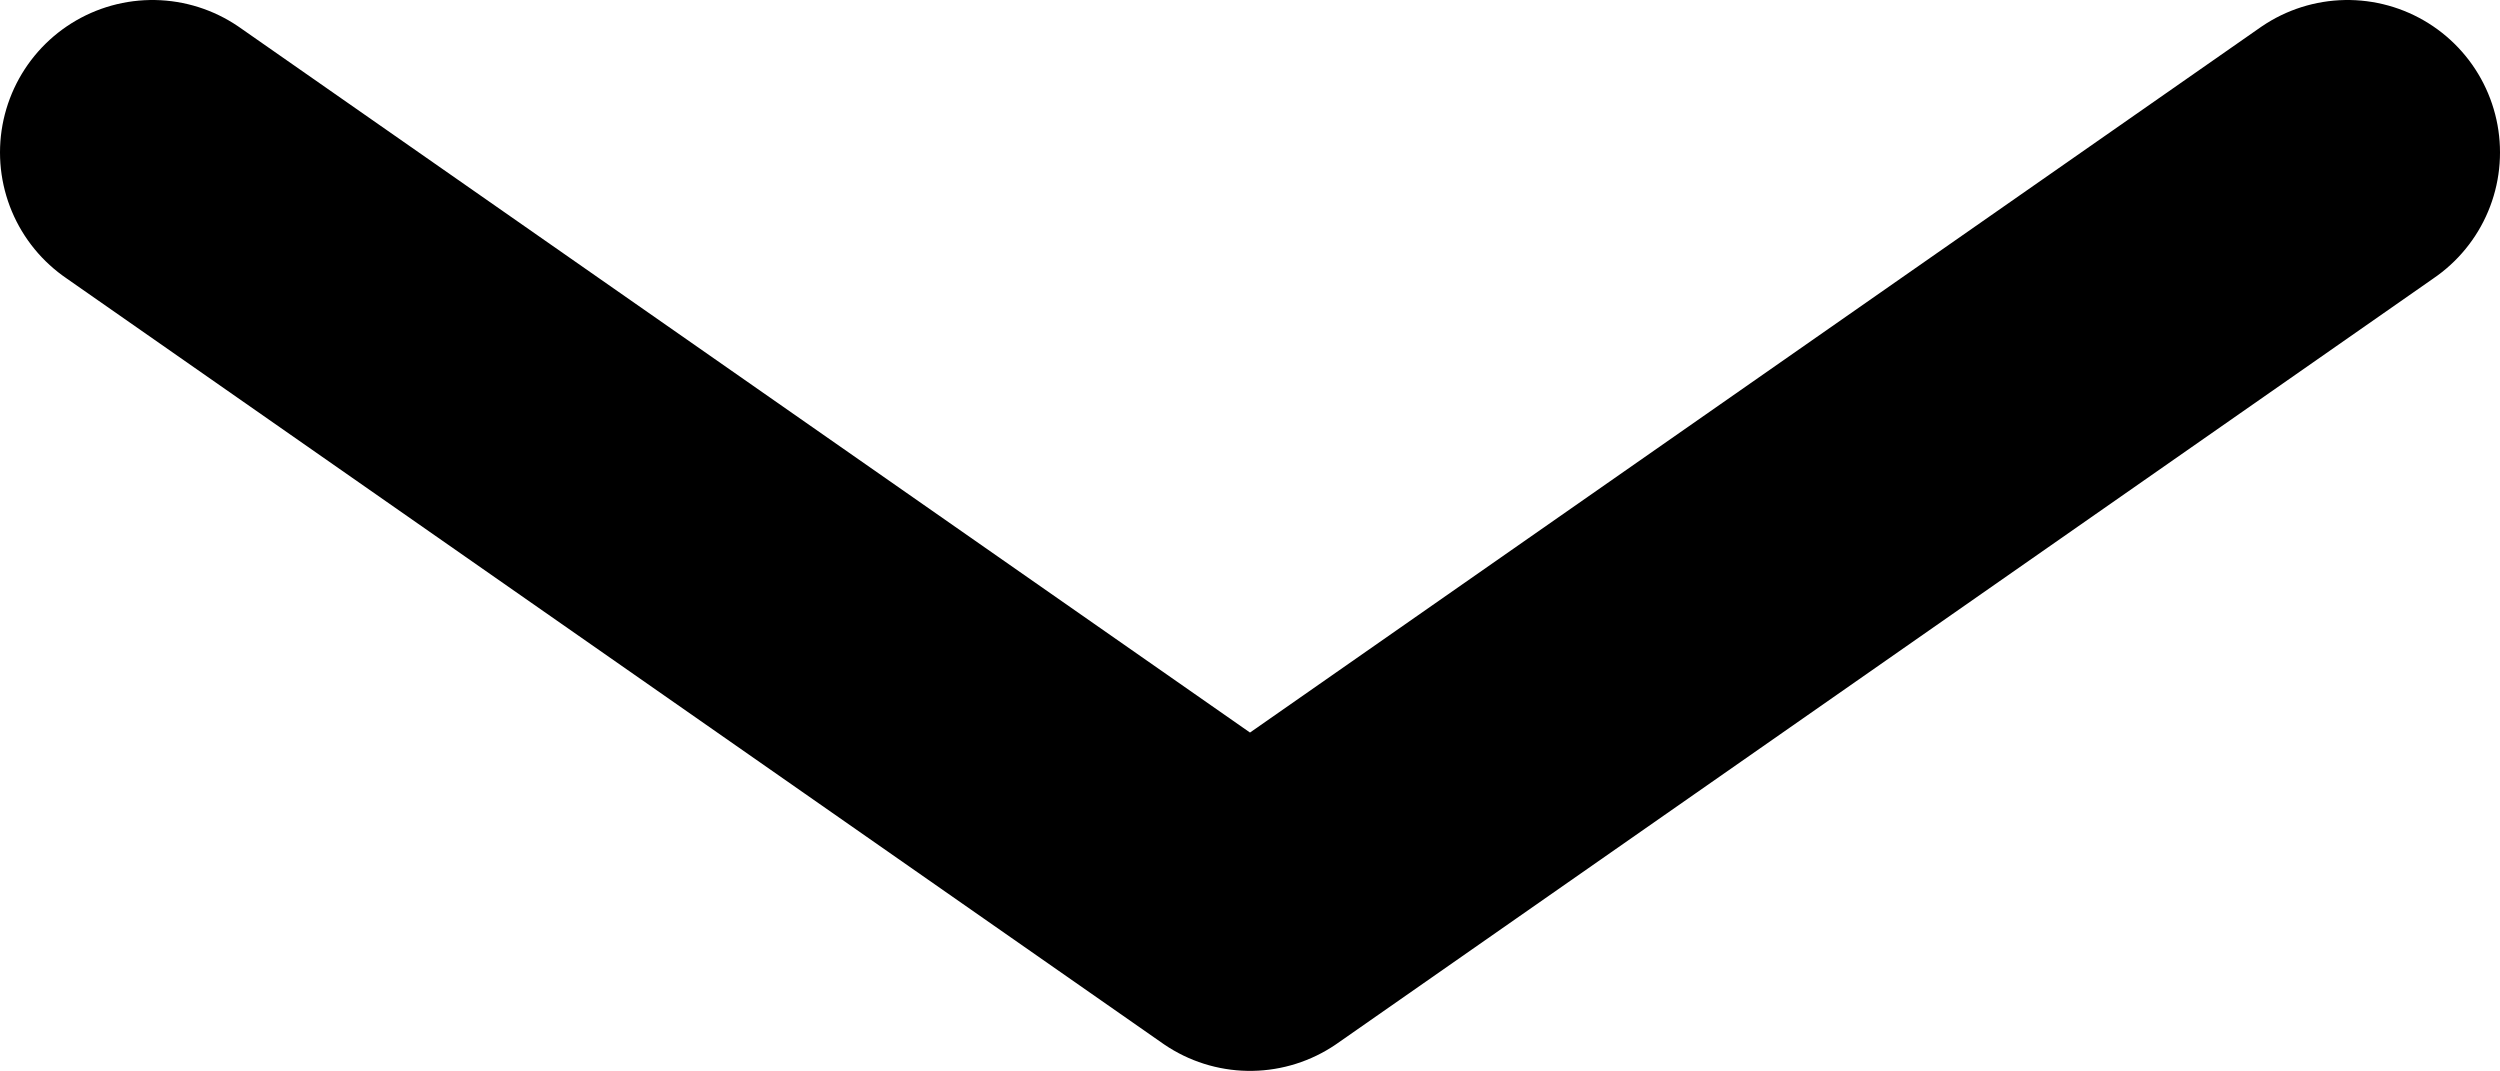 <svg id="Layer_1" data-name="Layer 1" xmlns="http://www.w3.org/2000/svg" viewBox="0 0 328 140.5">
<defs><style>.cls-1{fill:none;stroke:#000;stroke-linecap:round;stroke-linejoin:round;stroke-width:40px;}</style></defs>
<path  fill='none' stroke='black' stroke-linecap='round' stroke-linejoin='round'
 stroke-width='40' d="M112,59,256,159.5,400,59" transform="translate(-92 -39)"/>
</svg>